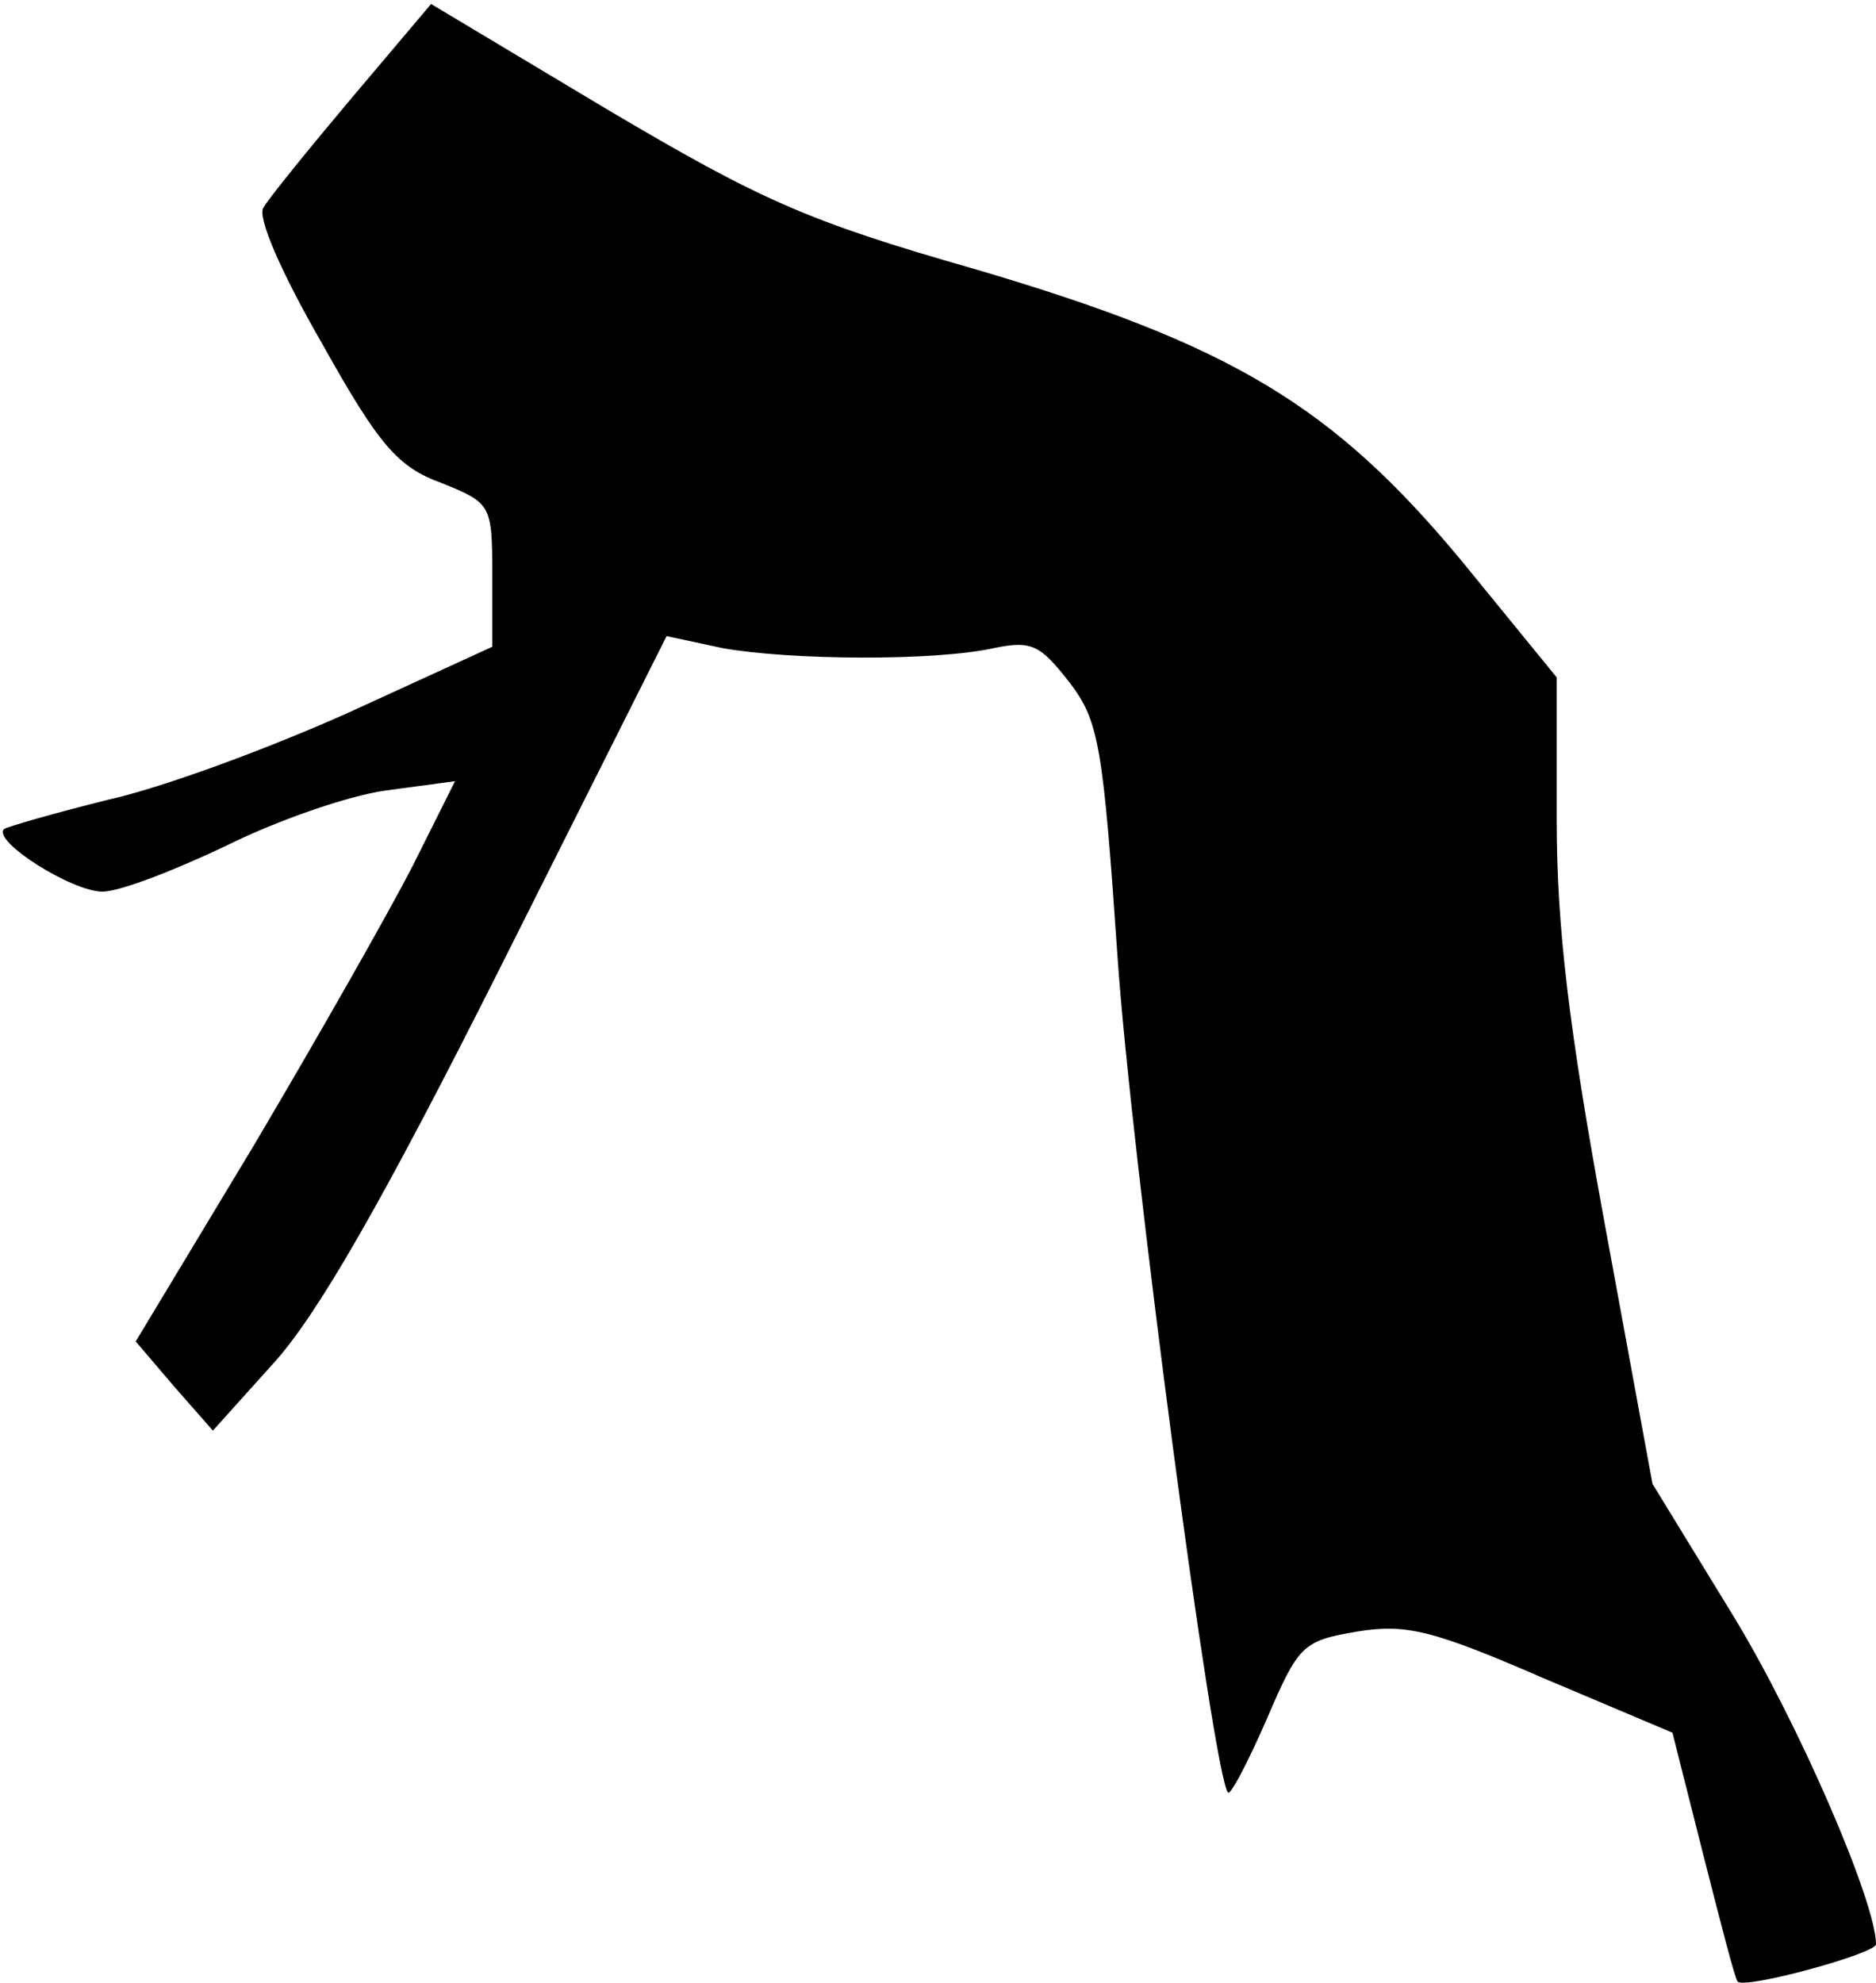 <?xml version="1.0" standalone="no"?>
<!DOCTYPE svg PUBLIC "-//W3C//DTD SVG 20010904//EN"
 "http://www.w3.org/TR/2001/REC-SVG-20010904/DTD/svg10.dtd">
<svg version="1.0" xmlns="http://www.w3.org/2000/svg"
 width="141pt" height="149pt" viewBox="0 0 141 149"
 preserveAspectRatio="xMidYMid meet">
<g transform="translate(0,149) scale(0.1,-0.1)"
fill="#000000" stroke="none">
<path fill="#000000" stroke="none" d="M264 1416 c-32 -38 -62 -75 -66 -82 -5
-7 14 -50 44 -102 43 -77 57 -93 90 -105 37 -15 38 -16 38 -69 l0 -54 -107
-49 c-60 -27 -141 -57 -182 -66 -40 -10 -75 -20 -78 -22 -9 -9 51 -47 74 -47
13 0 54 16 92 34 38 19 92 38 121 42 l52 7 -32 -64 c-18 -35 -72 -130 -120
-211 l-88 -146 29 -34 29 -33 45 50 c33 36 82 121 171 298 l125 249 42 -9 c50
-9 159 -10 204 0 29 6 35 2 57 -26 22 -29 25 -47 36 -207 10 -146 72 -616 83
-627 2 -2 15 23 29 55 24 56 27 59 68 66 37 6 57 1 140 -35 l97 -41 23 -91
c13 -51 24 -94 26 -96 5 -6 104 21 104 28 0 32 -59 168 -108 248 l-60 98 -36
196 c-27 147 -36 223 -36 303 l0 107 -71 87 c-97 117 -173 163 -367 220 -126
36 -161 52 -276 120 l-132 79 -60 -71z"/>
</g>
</svg>
